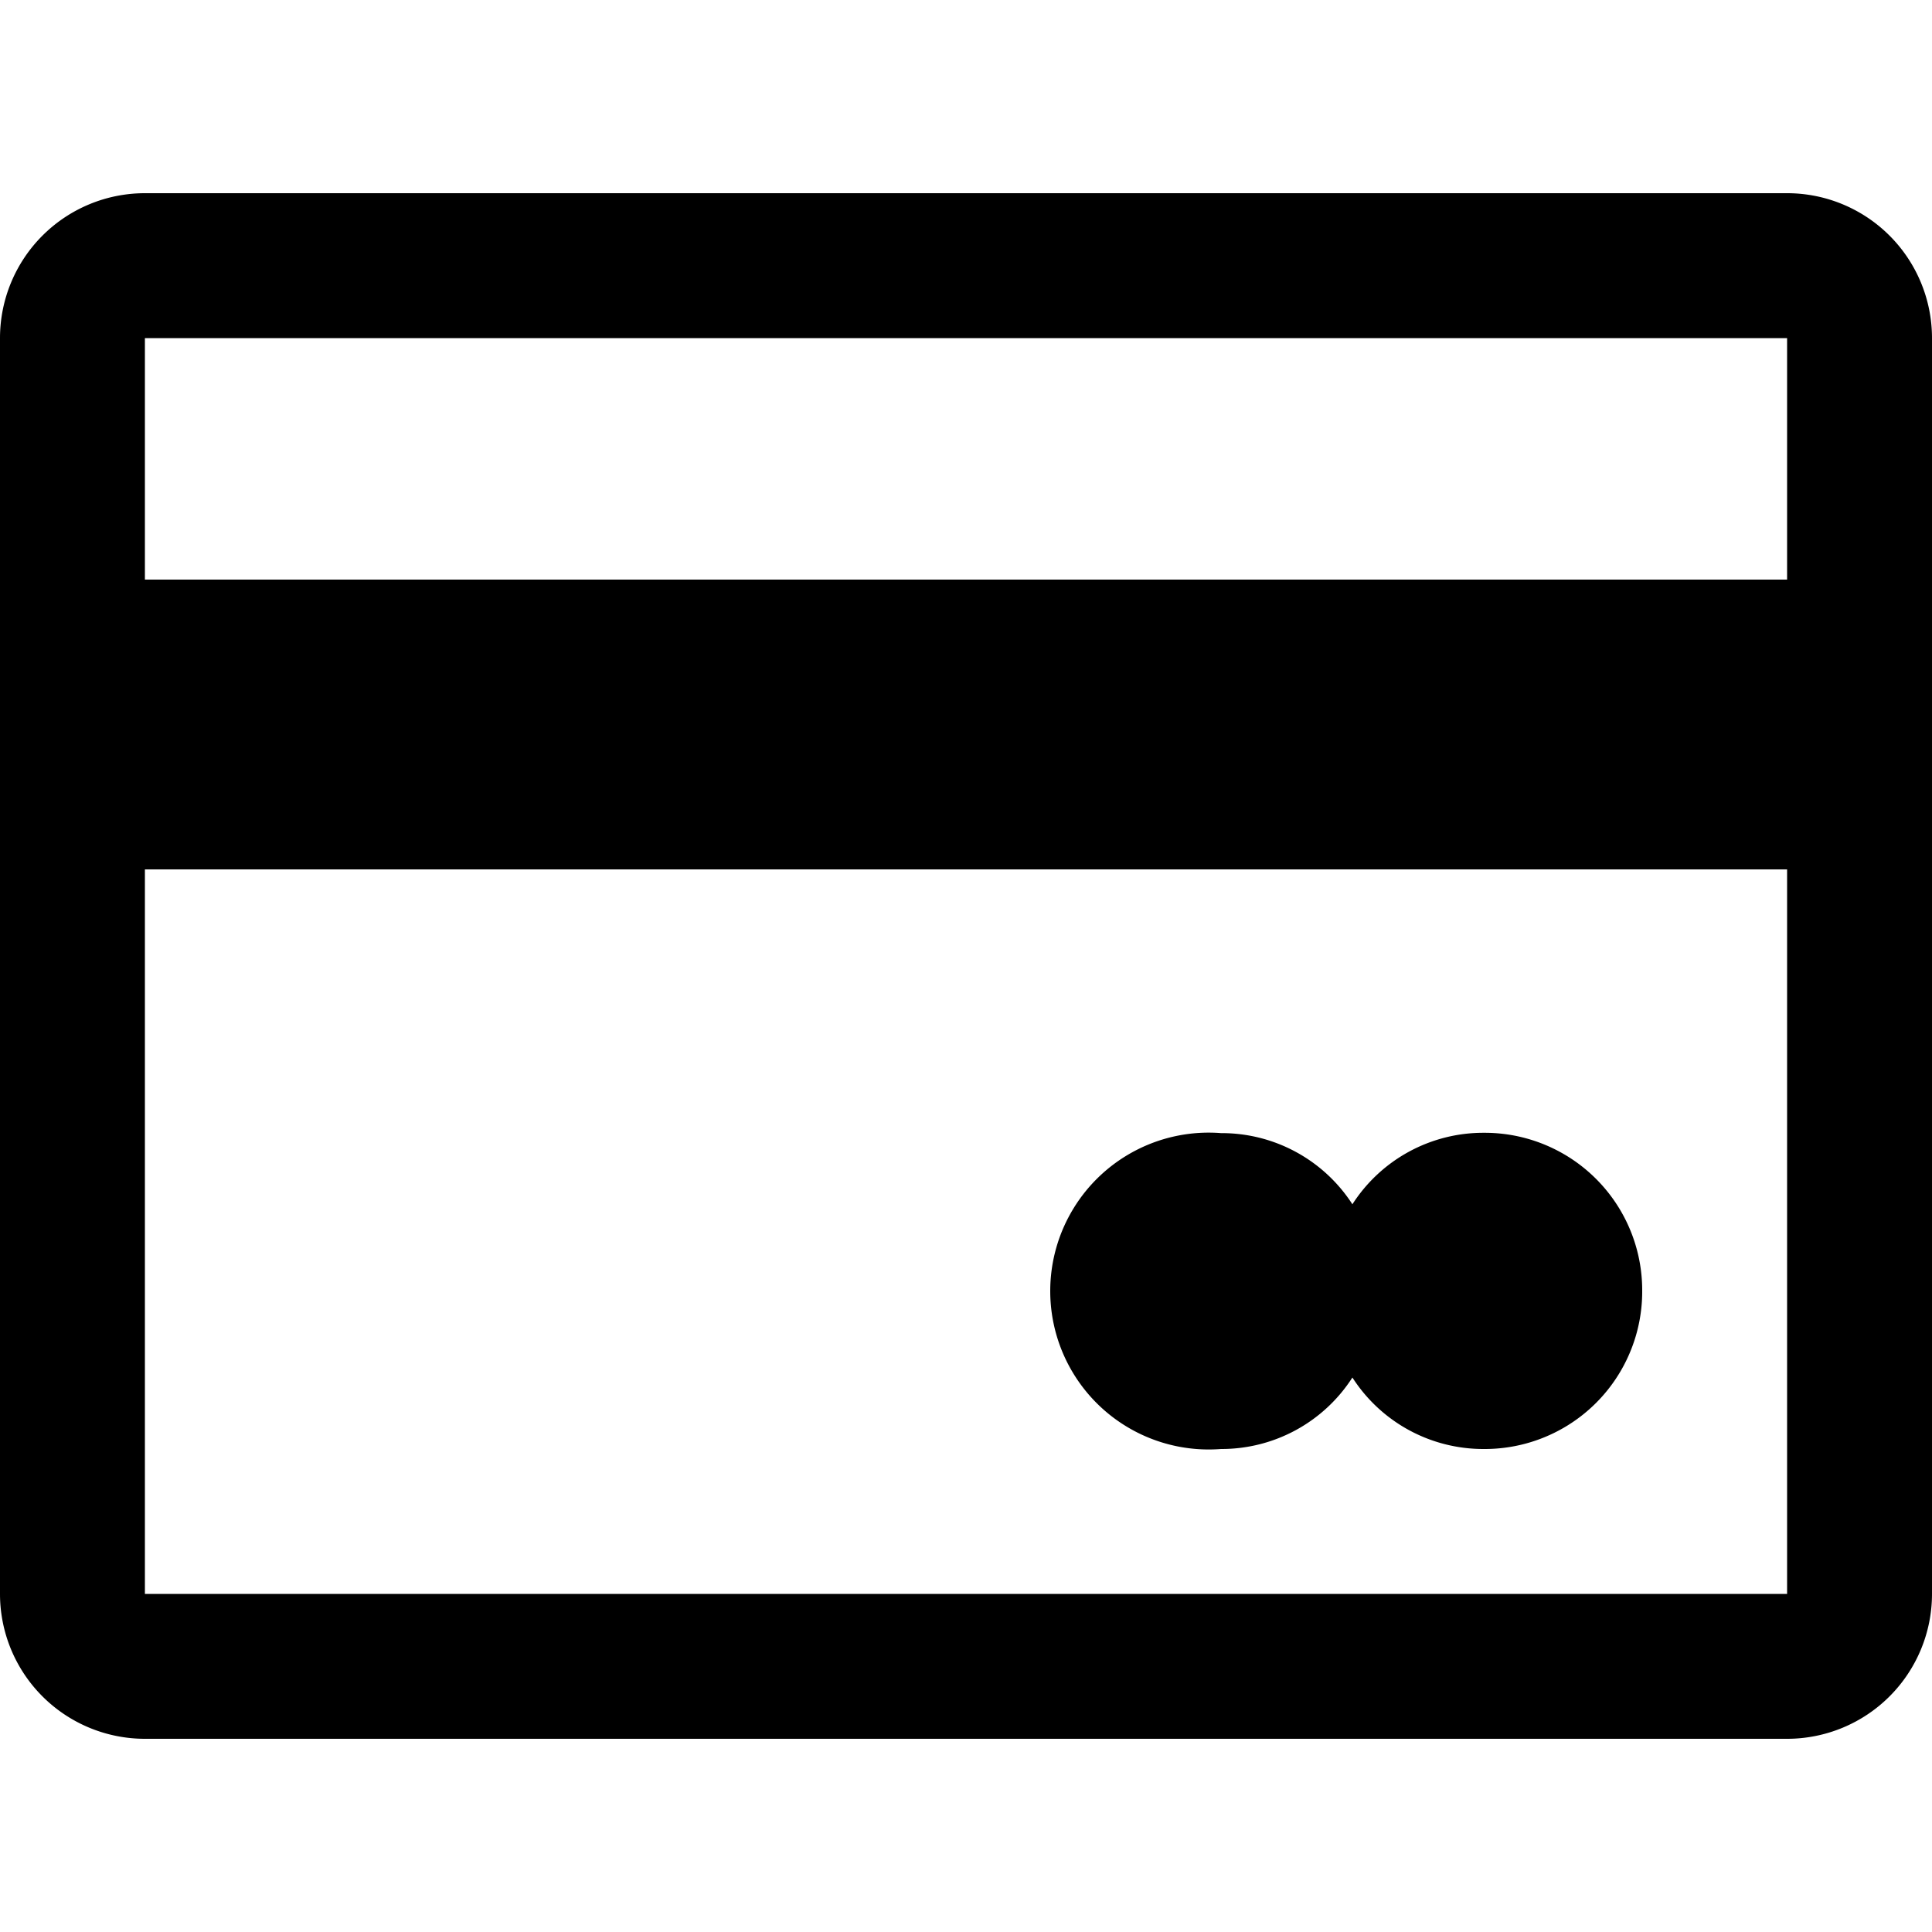 <svg xmlns="http://www.w3.org/2000/svg" xmlns:xlink="http://www.w3.org/1999/xlink" width="30" height="30" viewBox="0 0 30 30">
  <defs>
    <clipPath id="clip-path">
      <rect id="Retângulo_1098" data-name="Retângulo 1098" width="30" height="30" transform="translate(130 418)" fill="#fff" stroke="#707070" stroke-width="1"/>
    </clipPath>
  </defs>
  <g id="Grupo_de_máscara_244" data-name="Grupo de máscara 244" transform="translate(-130 -418)" clip-path="url(#clip-path)">
    <g id="Camada_2" data-name="Camada 2" transform="translate(130 421)">
      <g id="Cartão_de_Crédito_cópia" data-name="Cartão de Crédito cópia">
        <path id="Caminho_867" data-name="Caminho 867" d="M27.75,0H2.25A2.25,2.25,0,0,0,0,2.25v19.5A2.25,2.25,0,0,0,2.25,24h25.5A2.25,2.25,0,0,0,30,21.75V2.25A2.25,2.25,0,0,0,27.75,0ZM2.25,2.25h25.5V6H2.25Zm25.5,19.5H2.25V10.5h25.5Z"/>
        <path id="Caminho_868" data-name="Caminho 868" d="M25.5,17.04a2.445,2.445,0,0,1-2.46,2.46A2.415,2.415,0,0,1,21,18.39a2.415,2.415,0,0,1-2.04,1.11,2.46,2.46,0,1,1,0-4.905A2.415,2.415,0,0,1,21,15.7a2.415,2.415,0,0,1,2.04-1.11A2.445,2.445,0,0,1,25.5,17.04Z"/>
      </g>
    </g>
  </g>
</svg>
